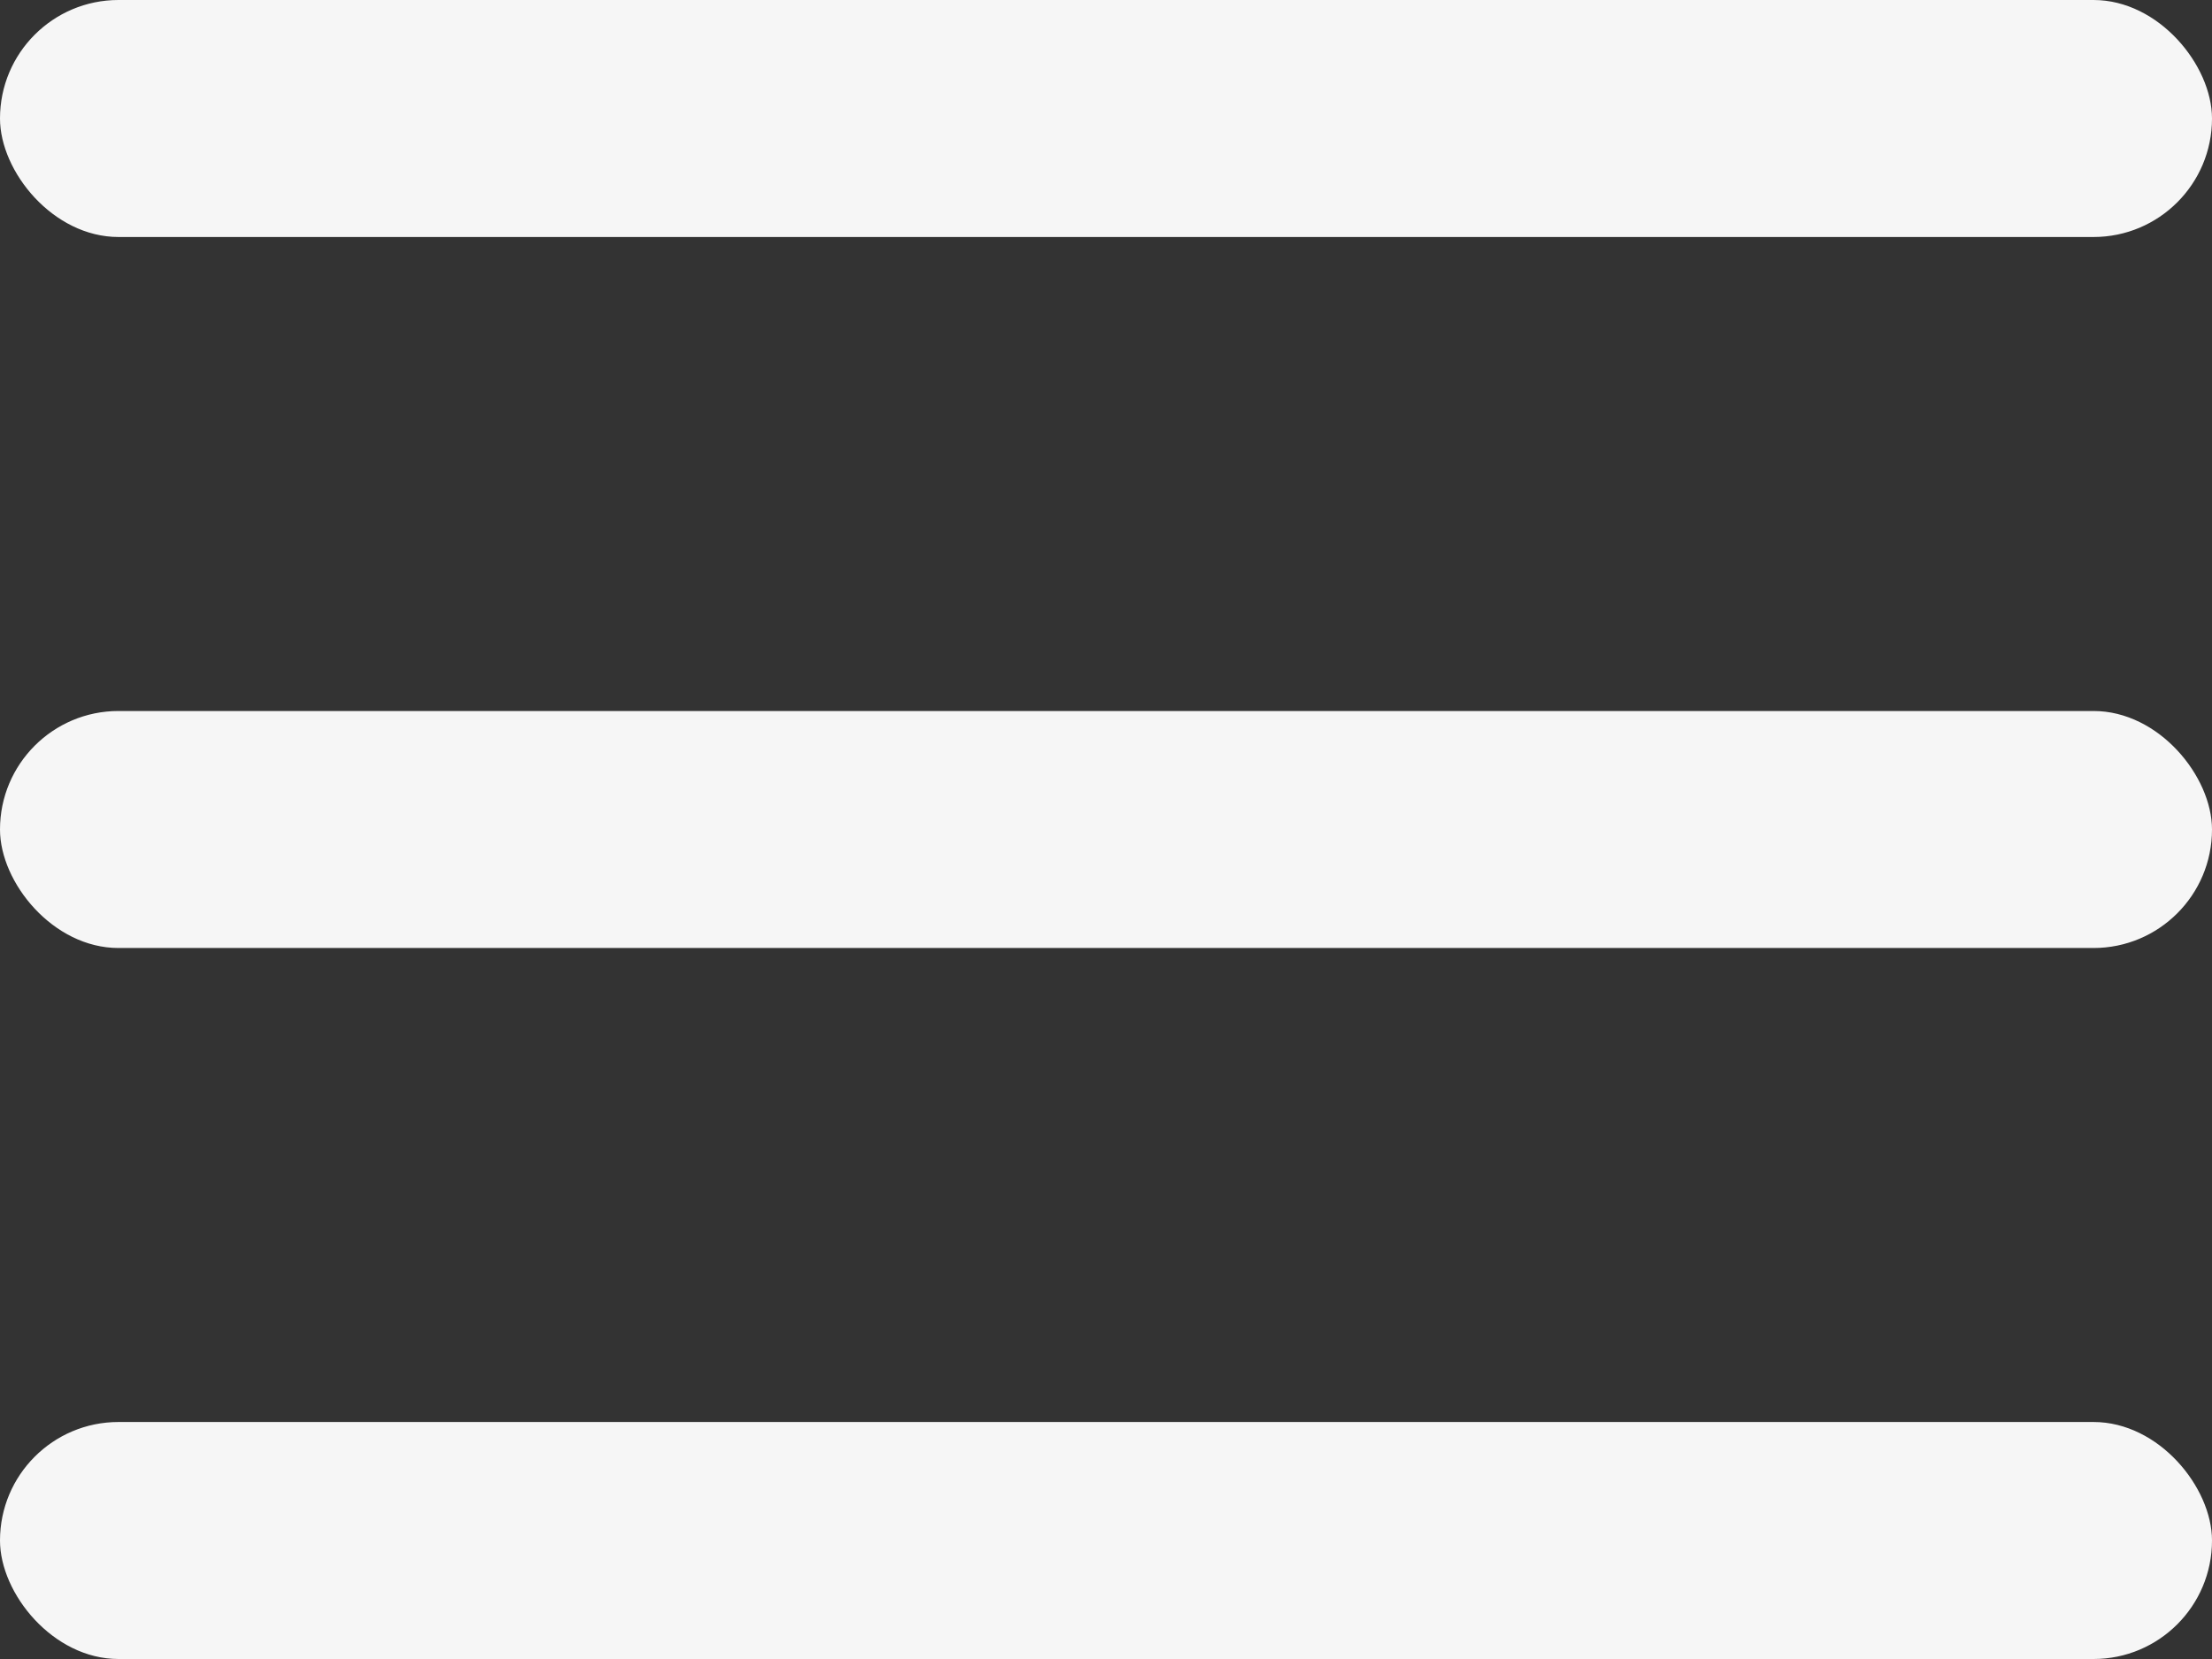 <svg width="28" height="21" viewBox="0 0 28 21" fill="none" xmlns="http://www.w3.org/2000/svg">
<rect x="0" y="0" width="28" height="21" fill="#333333" stroke="none"/>
<rect width="28" height="3" rx="1.5" fill="#F6F6F6"/>
<rect y="9" width="28" height="3" rx="1.5" fill="#F6F6F6"/>
<rect y="18" width="28" height="3" rx="1.5" fill="#F6F6F6"/>
</svg>
